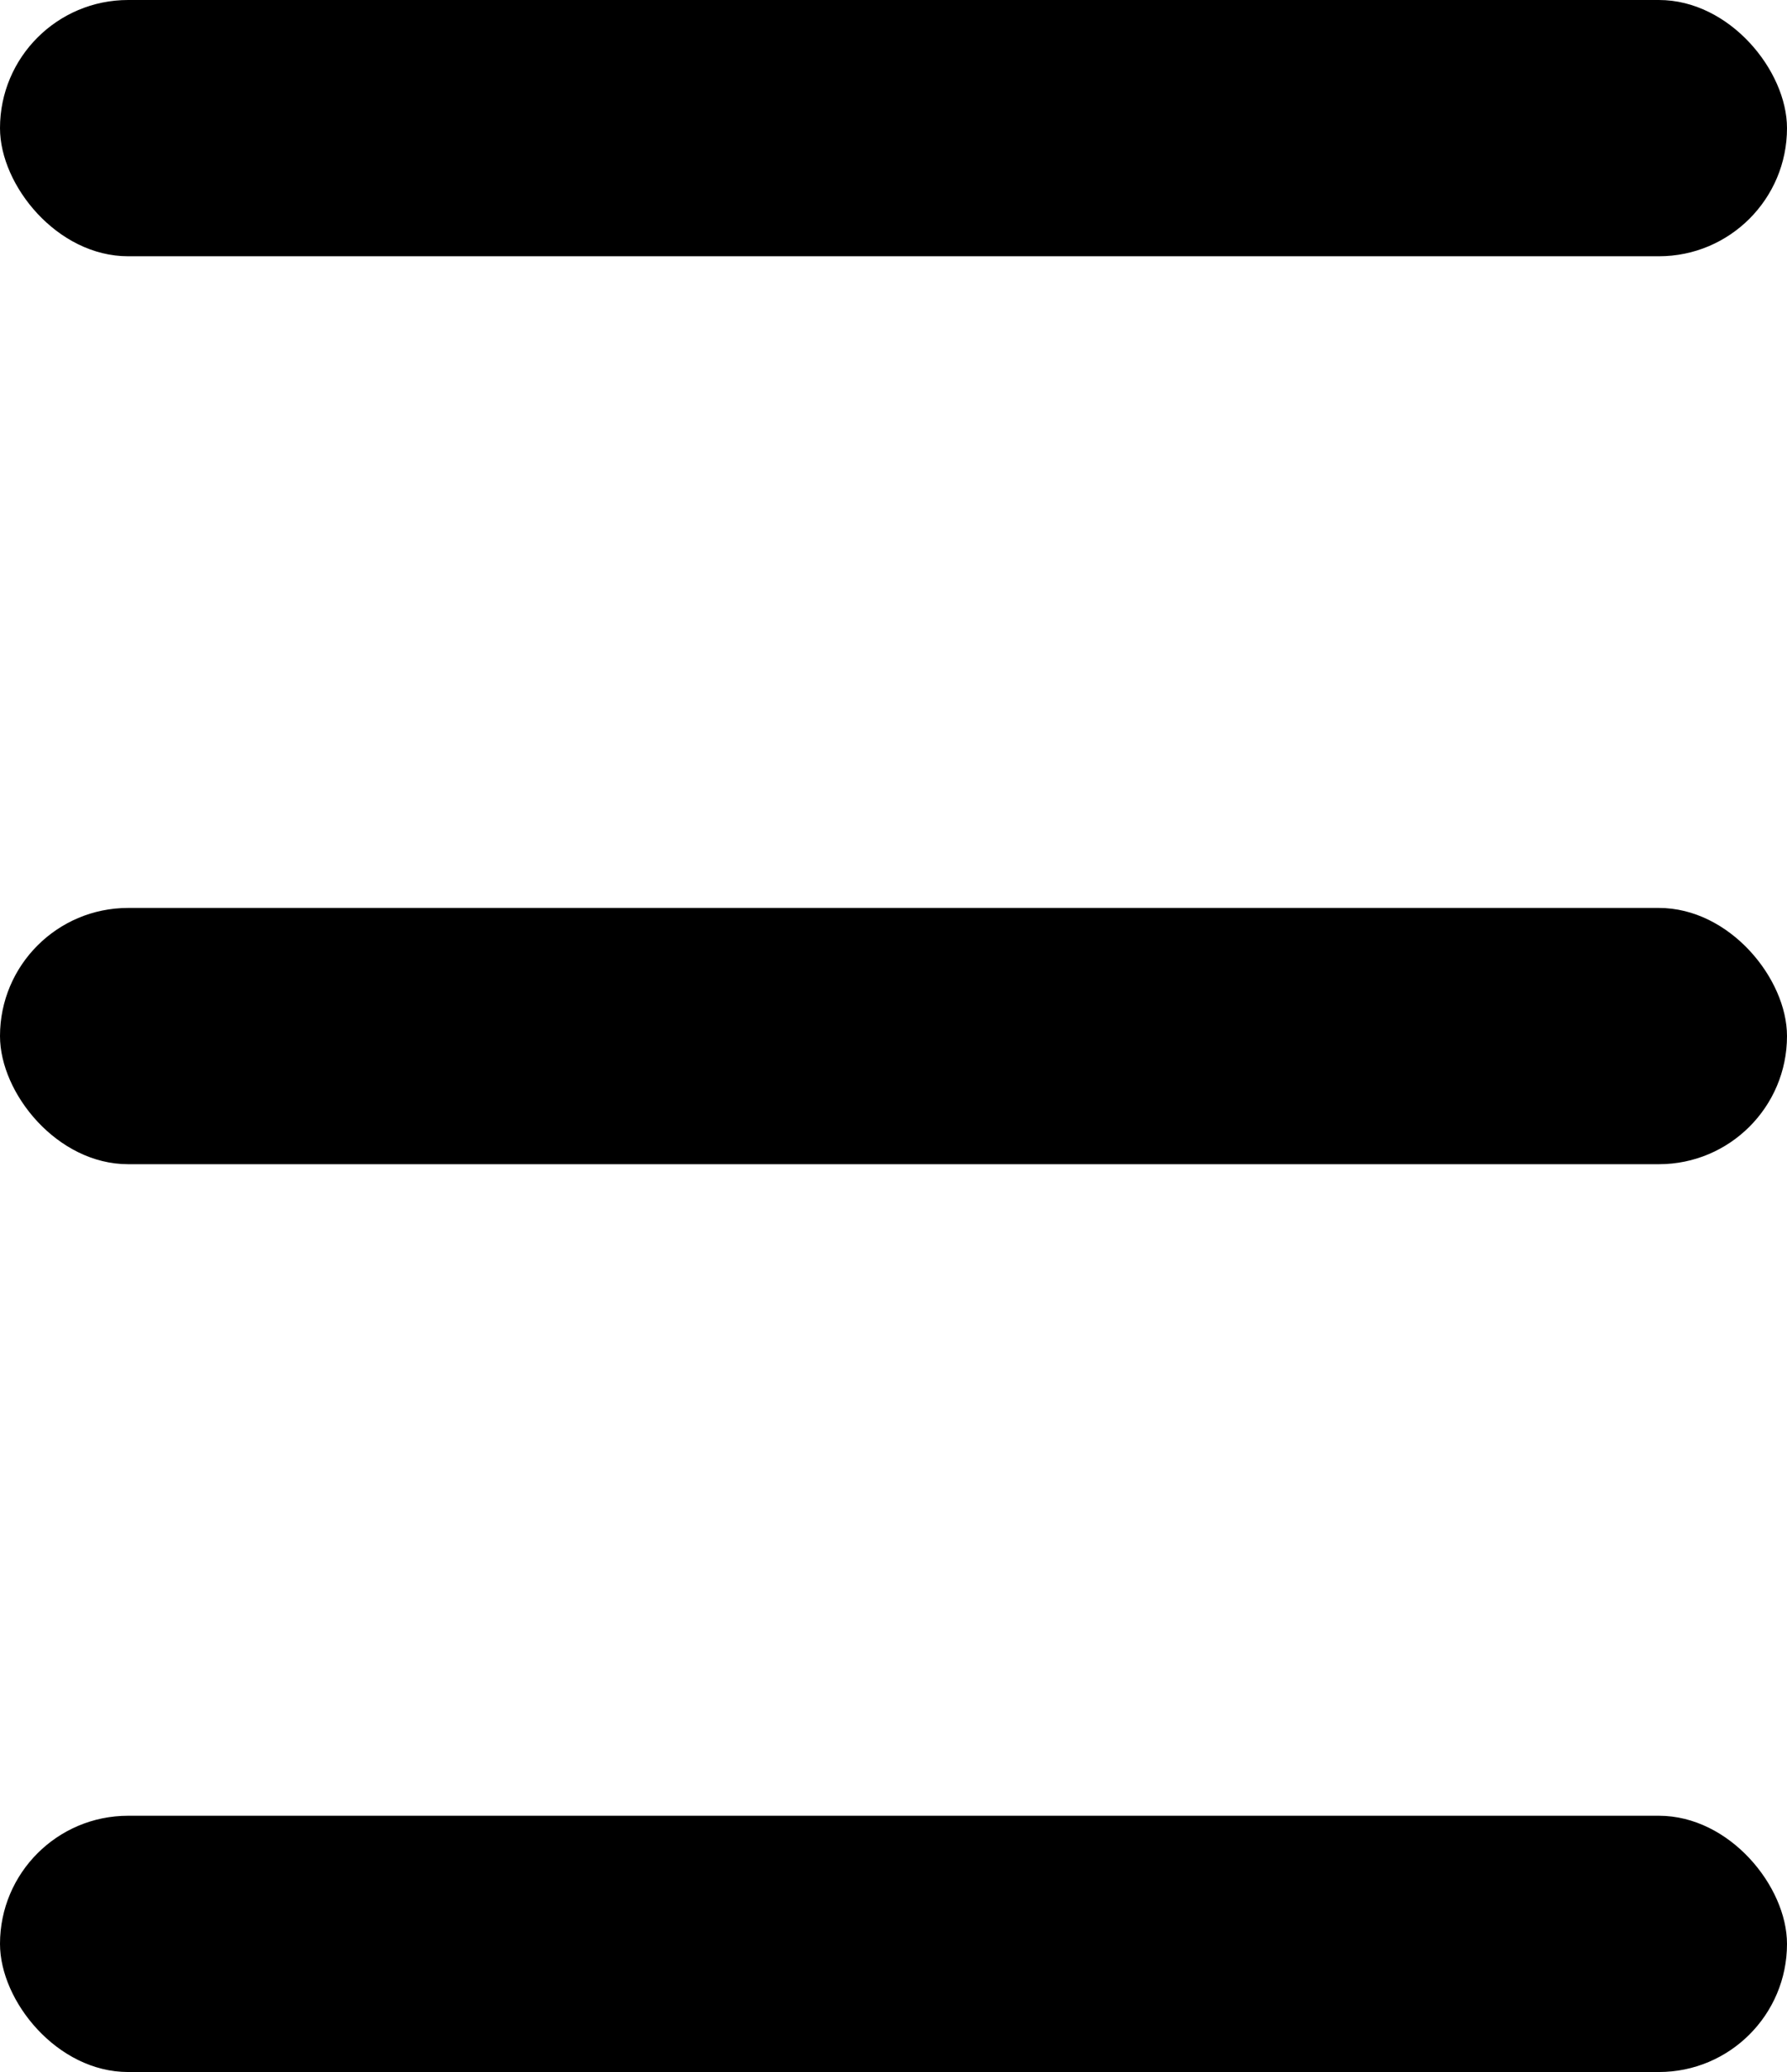 <svg xmlns="http://www.w3.org/2000/svg" viewBox="0 0 139.5 161.71"><g id="レイヤー_2" data-name="レイヤー 2"><g id="レイヤー_1-2" data-name="レイヤー 1"><rect width="139.5" height="20" rx="10"/><rect y="70.86" width="139.5" height="20" rx="10"/><rect y="141.71" width="139.5" height="20" rx="10"/></g></g></svg>